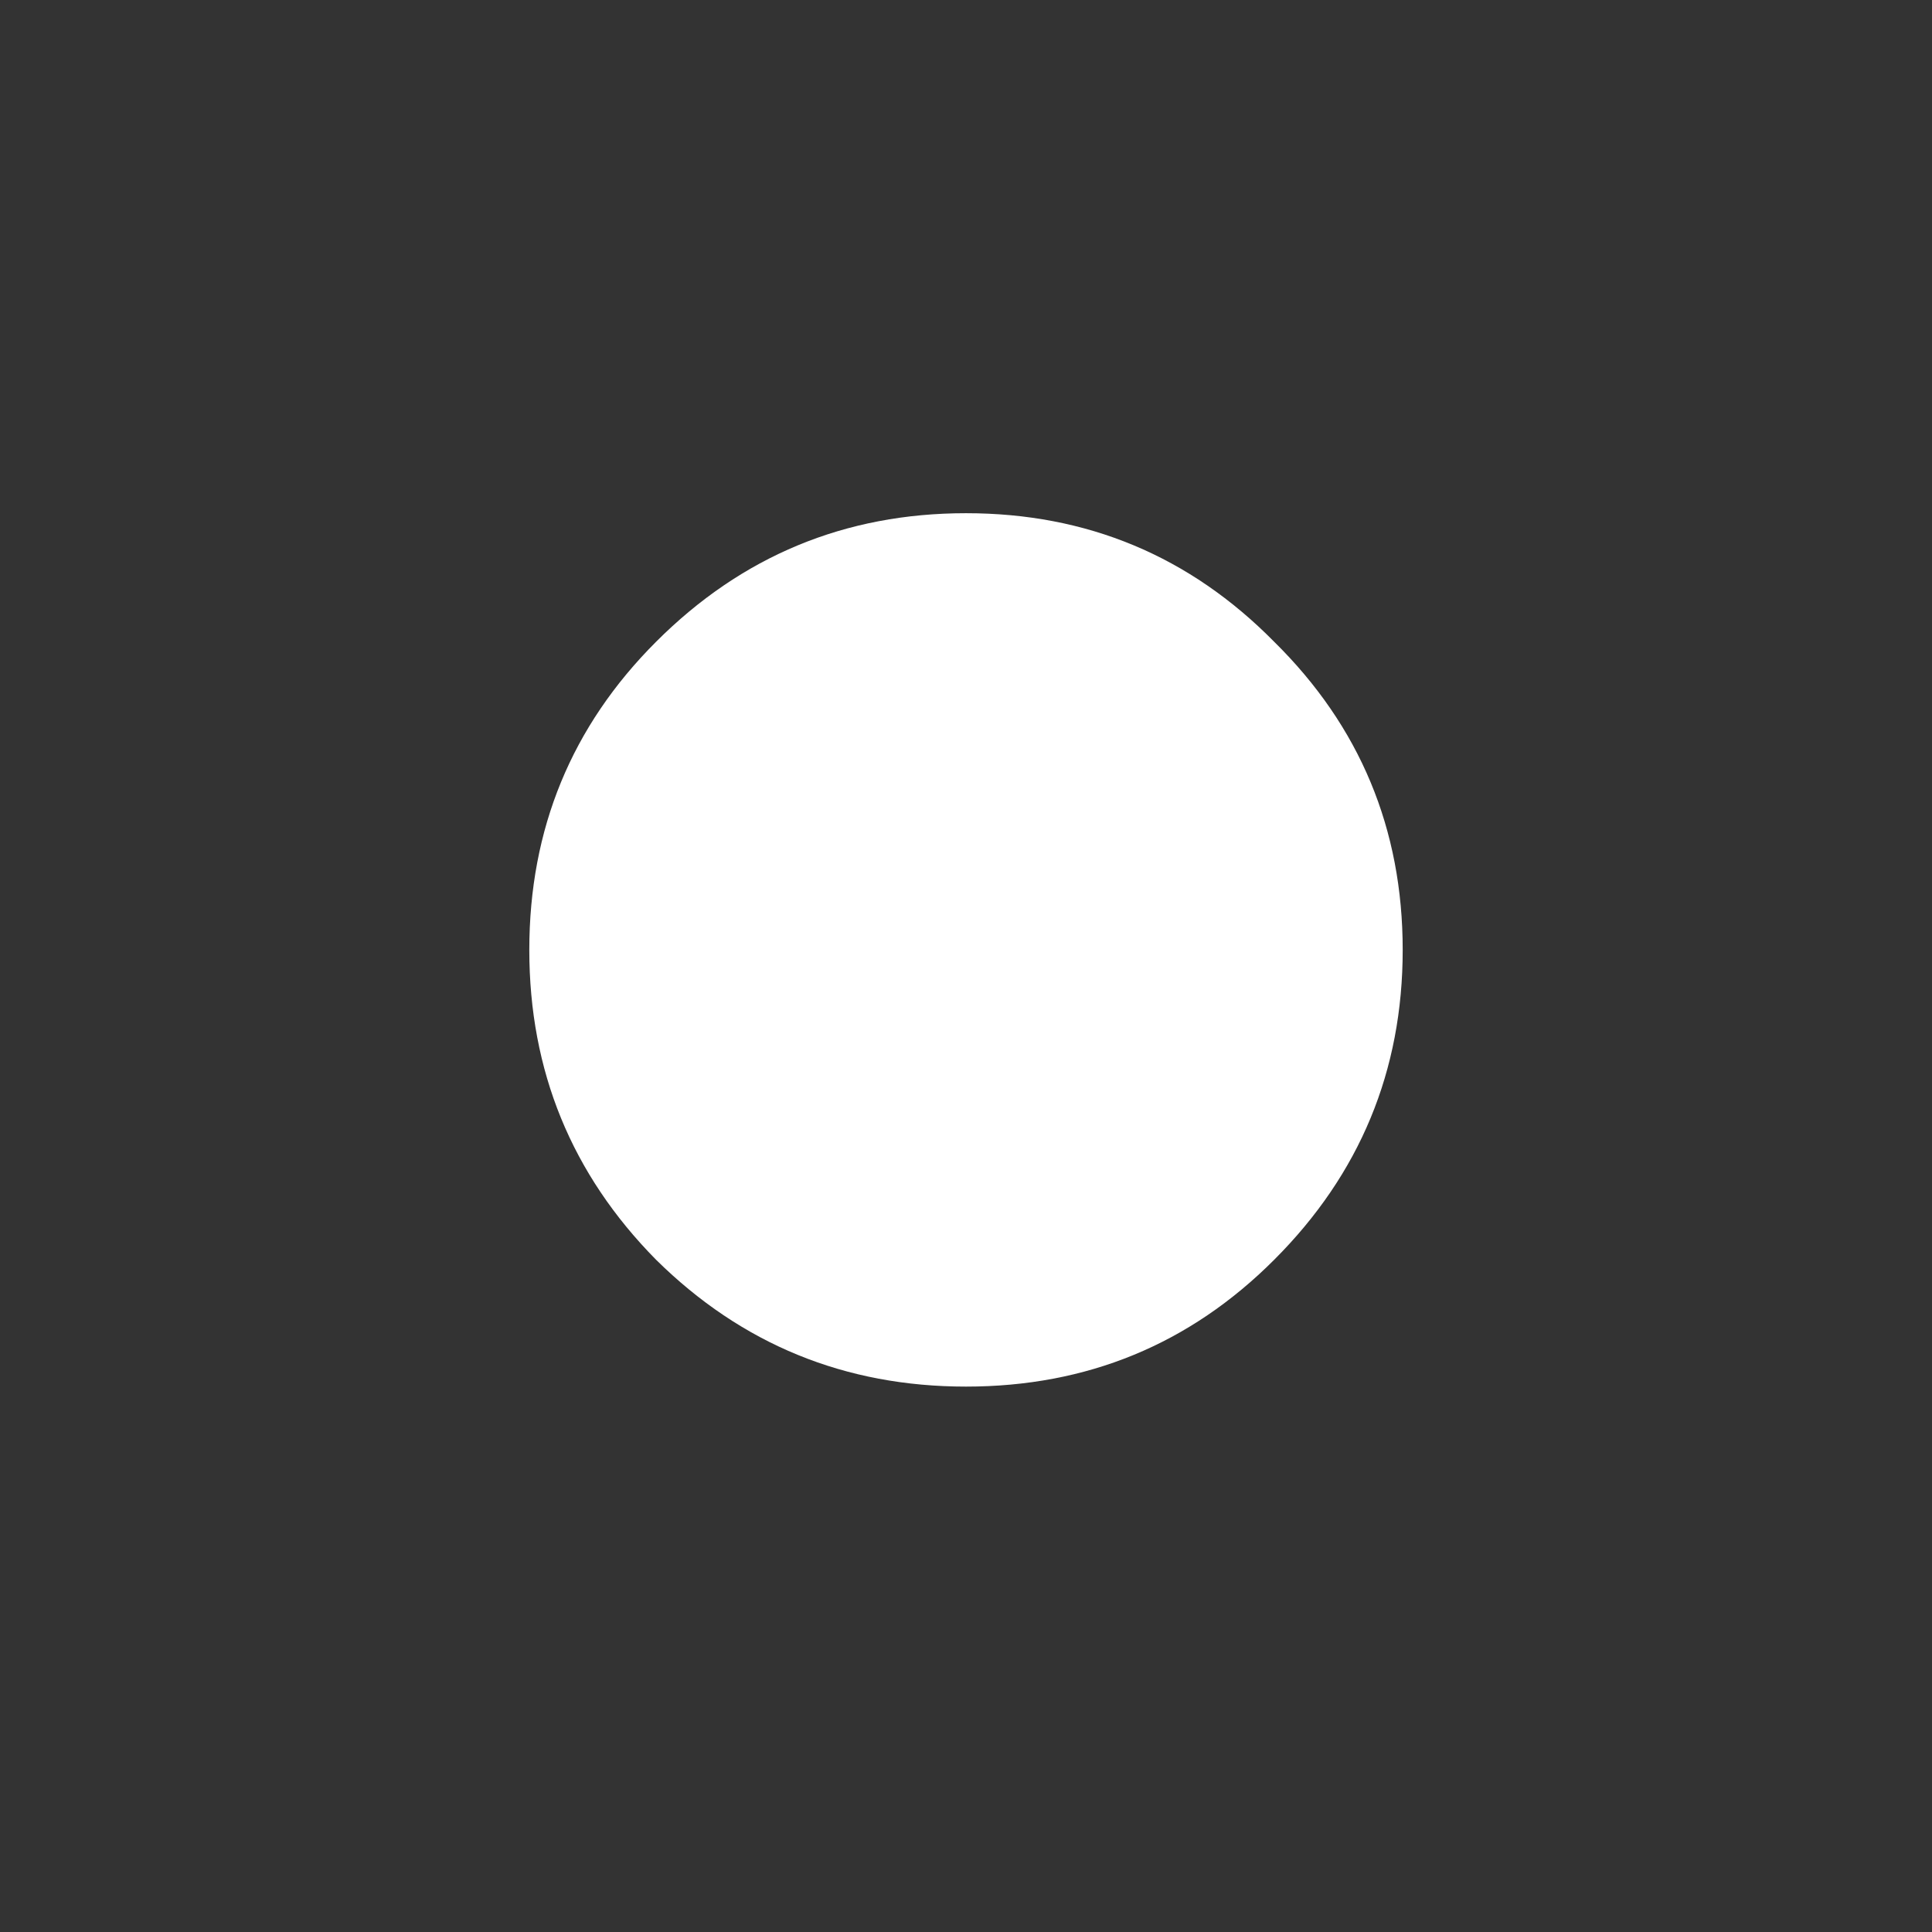 <svg width="30" height="30" viewBox="0 0 30 30" fill="none" xmlns="http://www.w3.org/2000/svg">
<rect x="0" y="0" width="30" height="30" fill="#333333" stroke="none"/>
<path d="M0 4C0 1.791 1.791 0 4 0H26C28.209 0 30 1.791 30 4V26C30 28.209 28.209 30 26 30H4C1.791 30 0 28.209 0 26V4Z" fill=""/>
<path d="M10.188 9.965C11.518 8.634 13.122 7.969 15 7.969C16.878 7.969 18.473 8.634 19.785 9.965C21.116 11.277 21.781 12.872 21.781 14.75C21.781 16.628 21.116 18.232 19.785 19.562C18.473 20.875 16.878 21.531 15 21.531C13.122 21.531 11.518 20.875 10.188 19.562C8.875 18.232 8.219 16.628 8.219 14.75C8.219 12.872 8.875 11.277 10.188 9.965Z" fill="white"/>
</svg>
